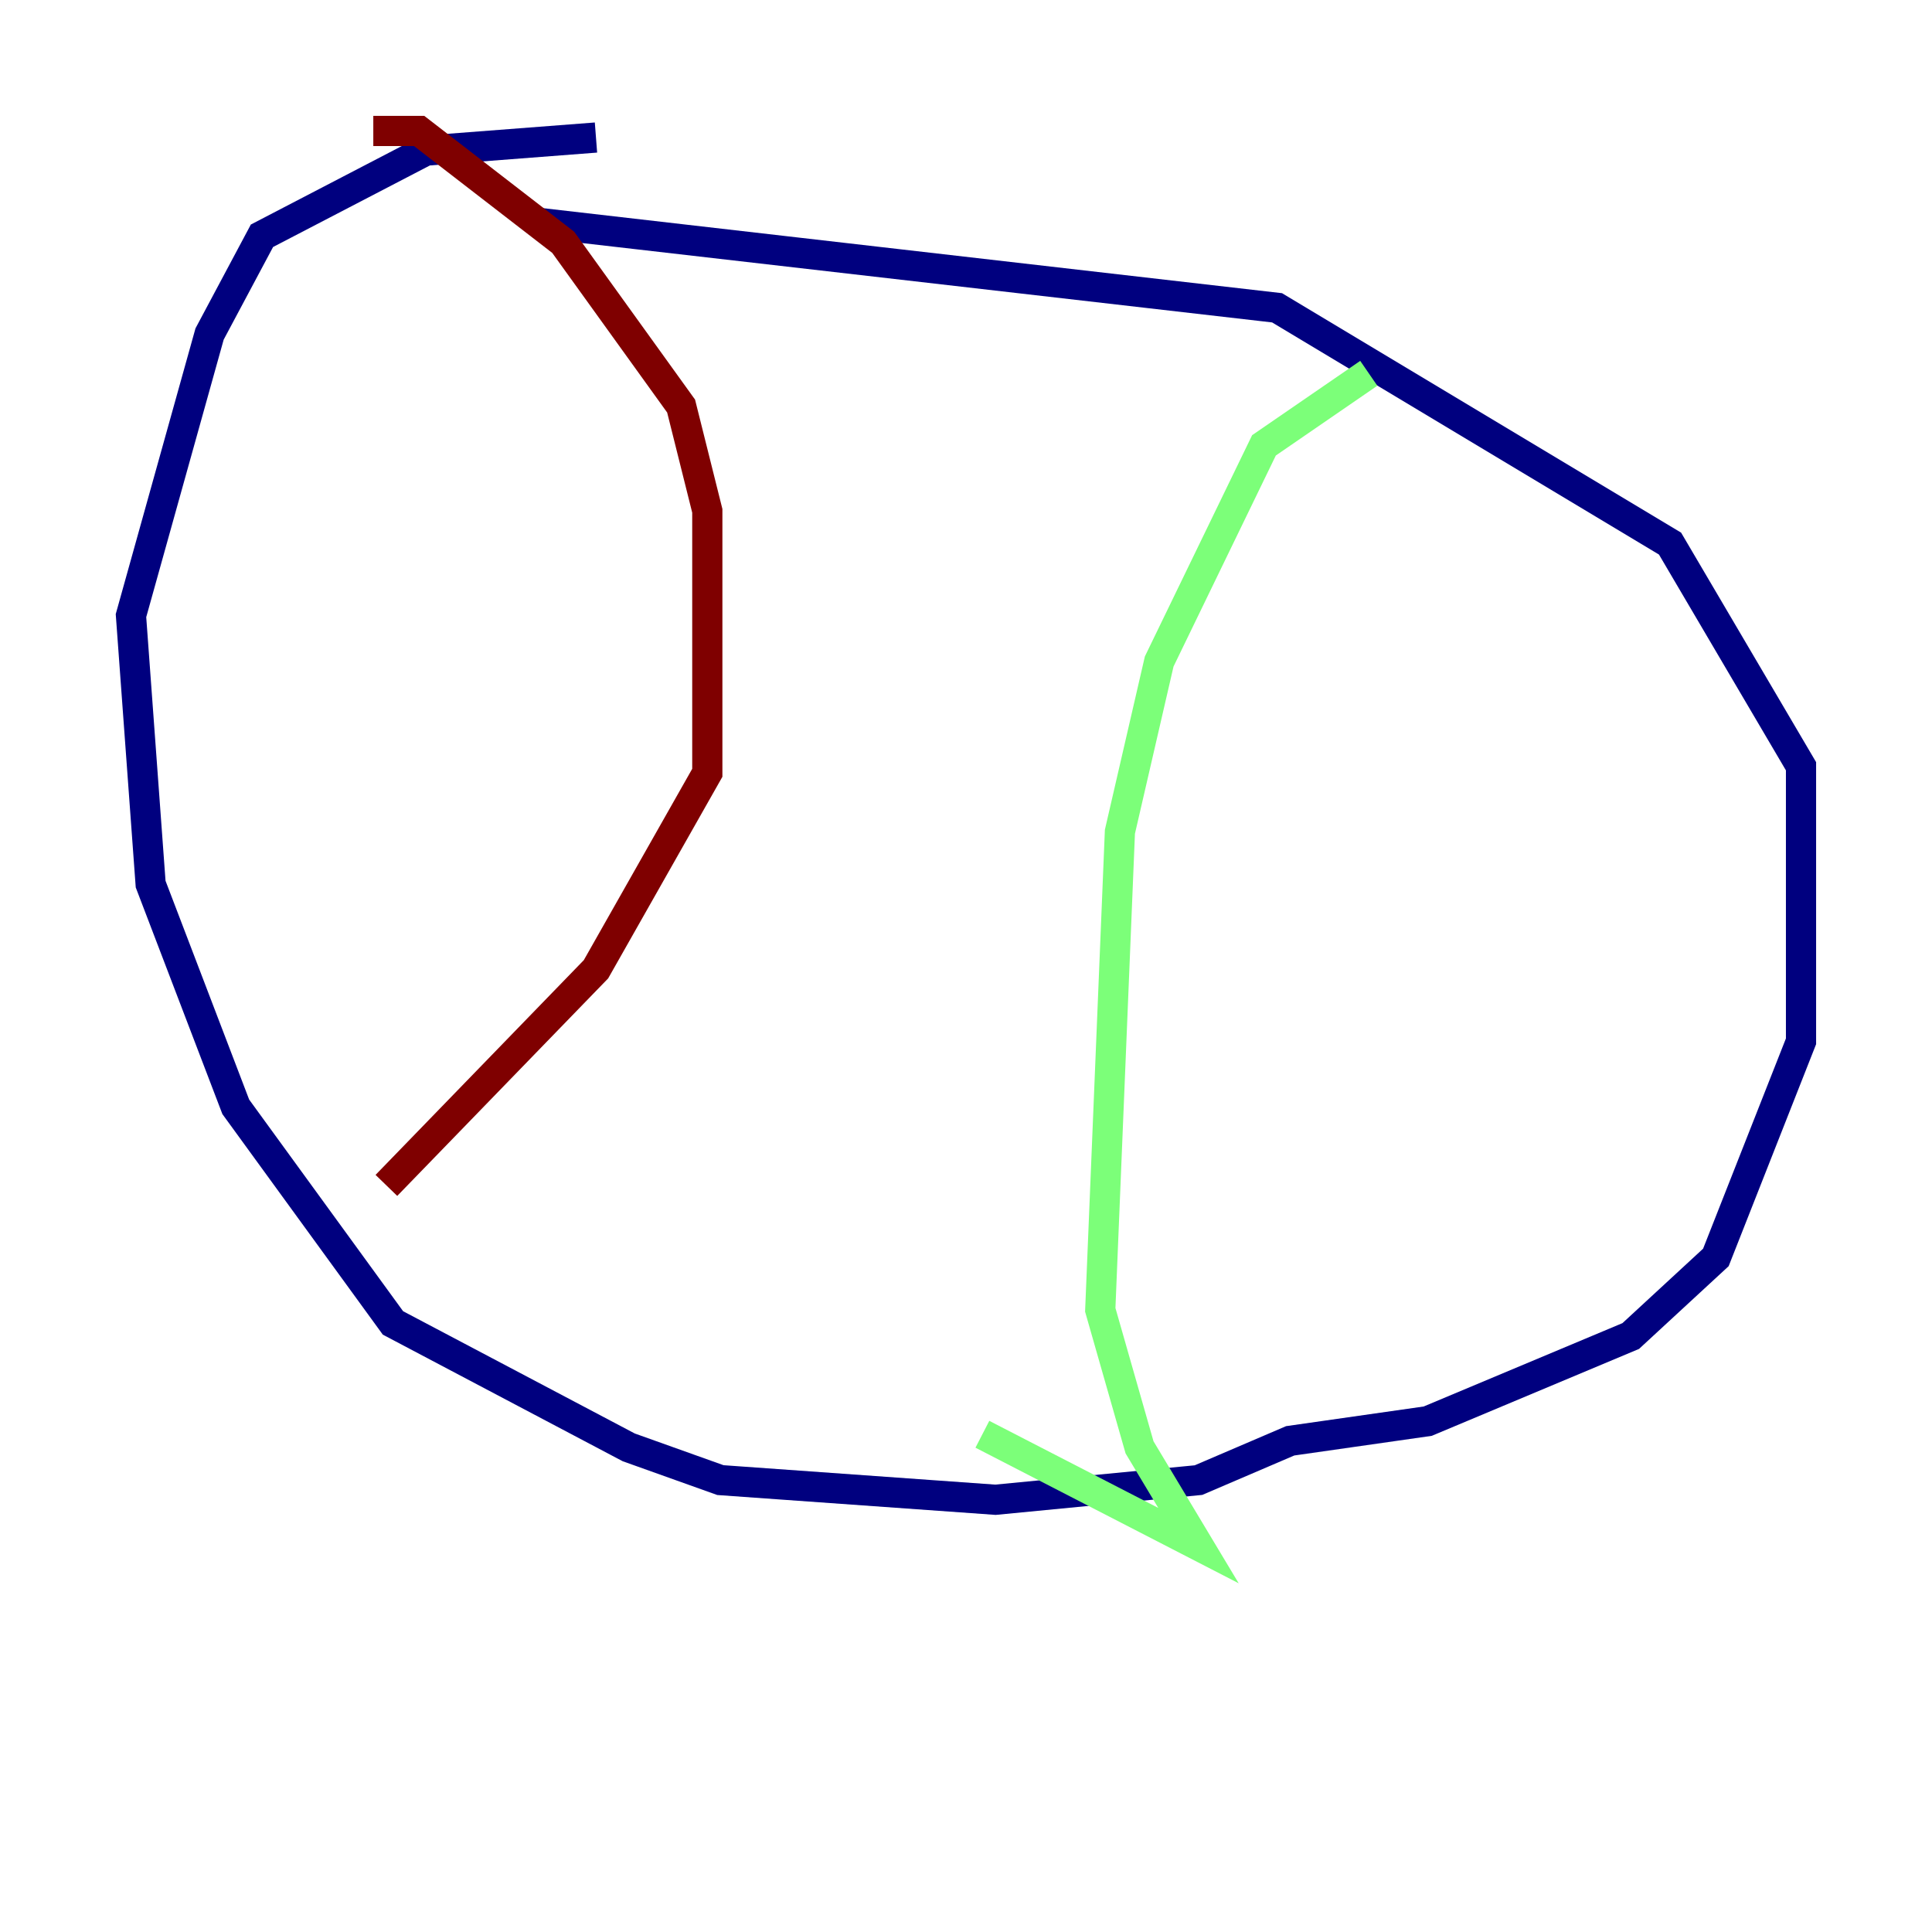 <?xml version="1.0" encoding="utf-8" ?>
<svg baseProfile="tiny" height="128" version="1.2" viewBox="0,0,128,128" width="128" xmlns="http://www.w3.org/2000/svg" xmlns:ev="http://www.w3.org/2001/xml-events" xmlns:xlink="http://www.w3.org/1999/xlink"><defs /><polyline fill="none" points="39.485,9.112 28.203,9.98 17.356,15.62 13.885,22.129 8.678,40.786 9.98,58.576 15.62,73.329 26.034,87.647 41.654,95.891 47.729,98.061 65.953,99.363 79.403,98.061 85.478,95.458 94.59,94.156 108.041,88.515 113.681,83.308 119.322,68.99 119.322,50.766 110.644,36.014 84.61,20.393 35.58,14.752" stroke="#00007f" stroke-width="2" /><polyline fill="none" points="90.685,24.732 83.742,29.505 76.8,43.824 74.197,55.105 72.895,86.78 75.498,95.891 79.403,102.4 65.085,95.024" stroke="#7cff79" stroke-width="2" /><polyline fill="none" points="24.732,8.678 27.77,8.678 37.315,16.054 45.125,26.902 46.861,33.844 46.861,51.2 39.485,64.217 25.6,78.536" stroke="#7f0000" stroke-width="2" /></svg>